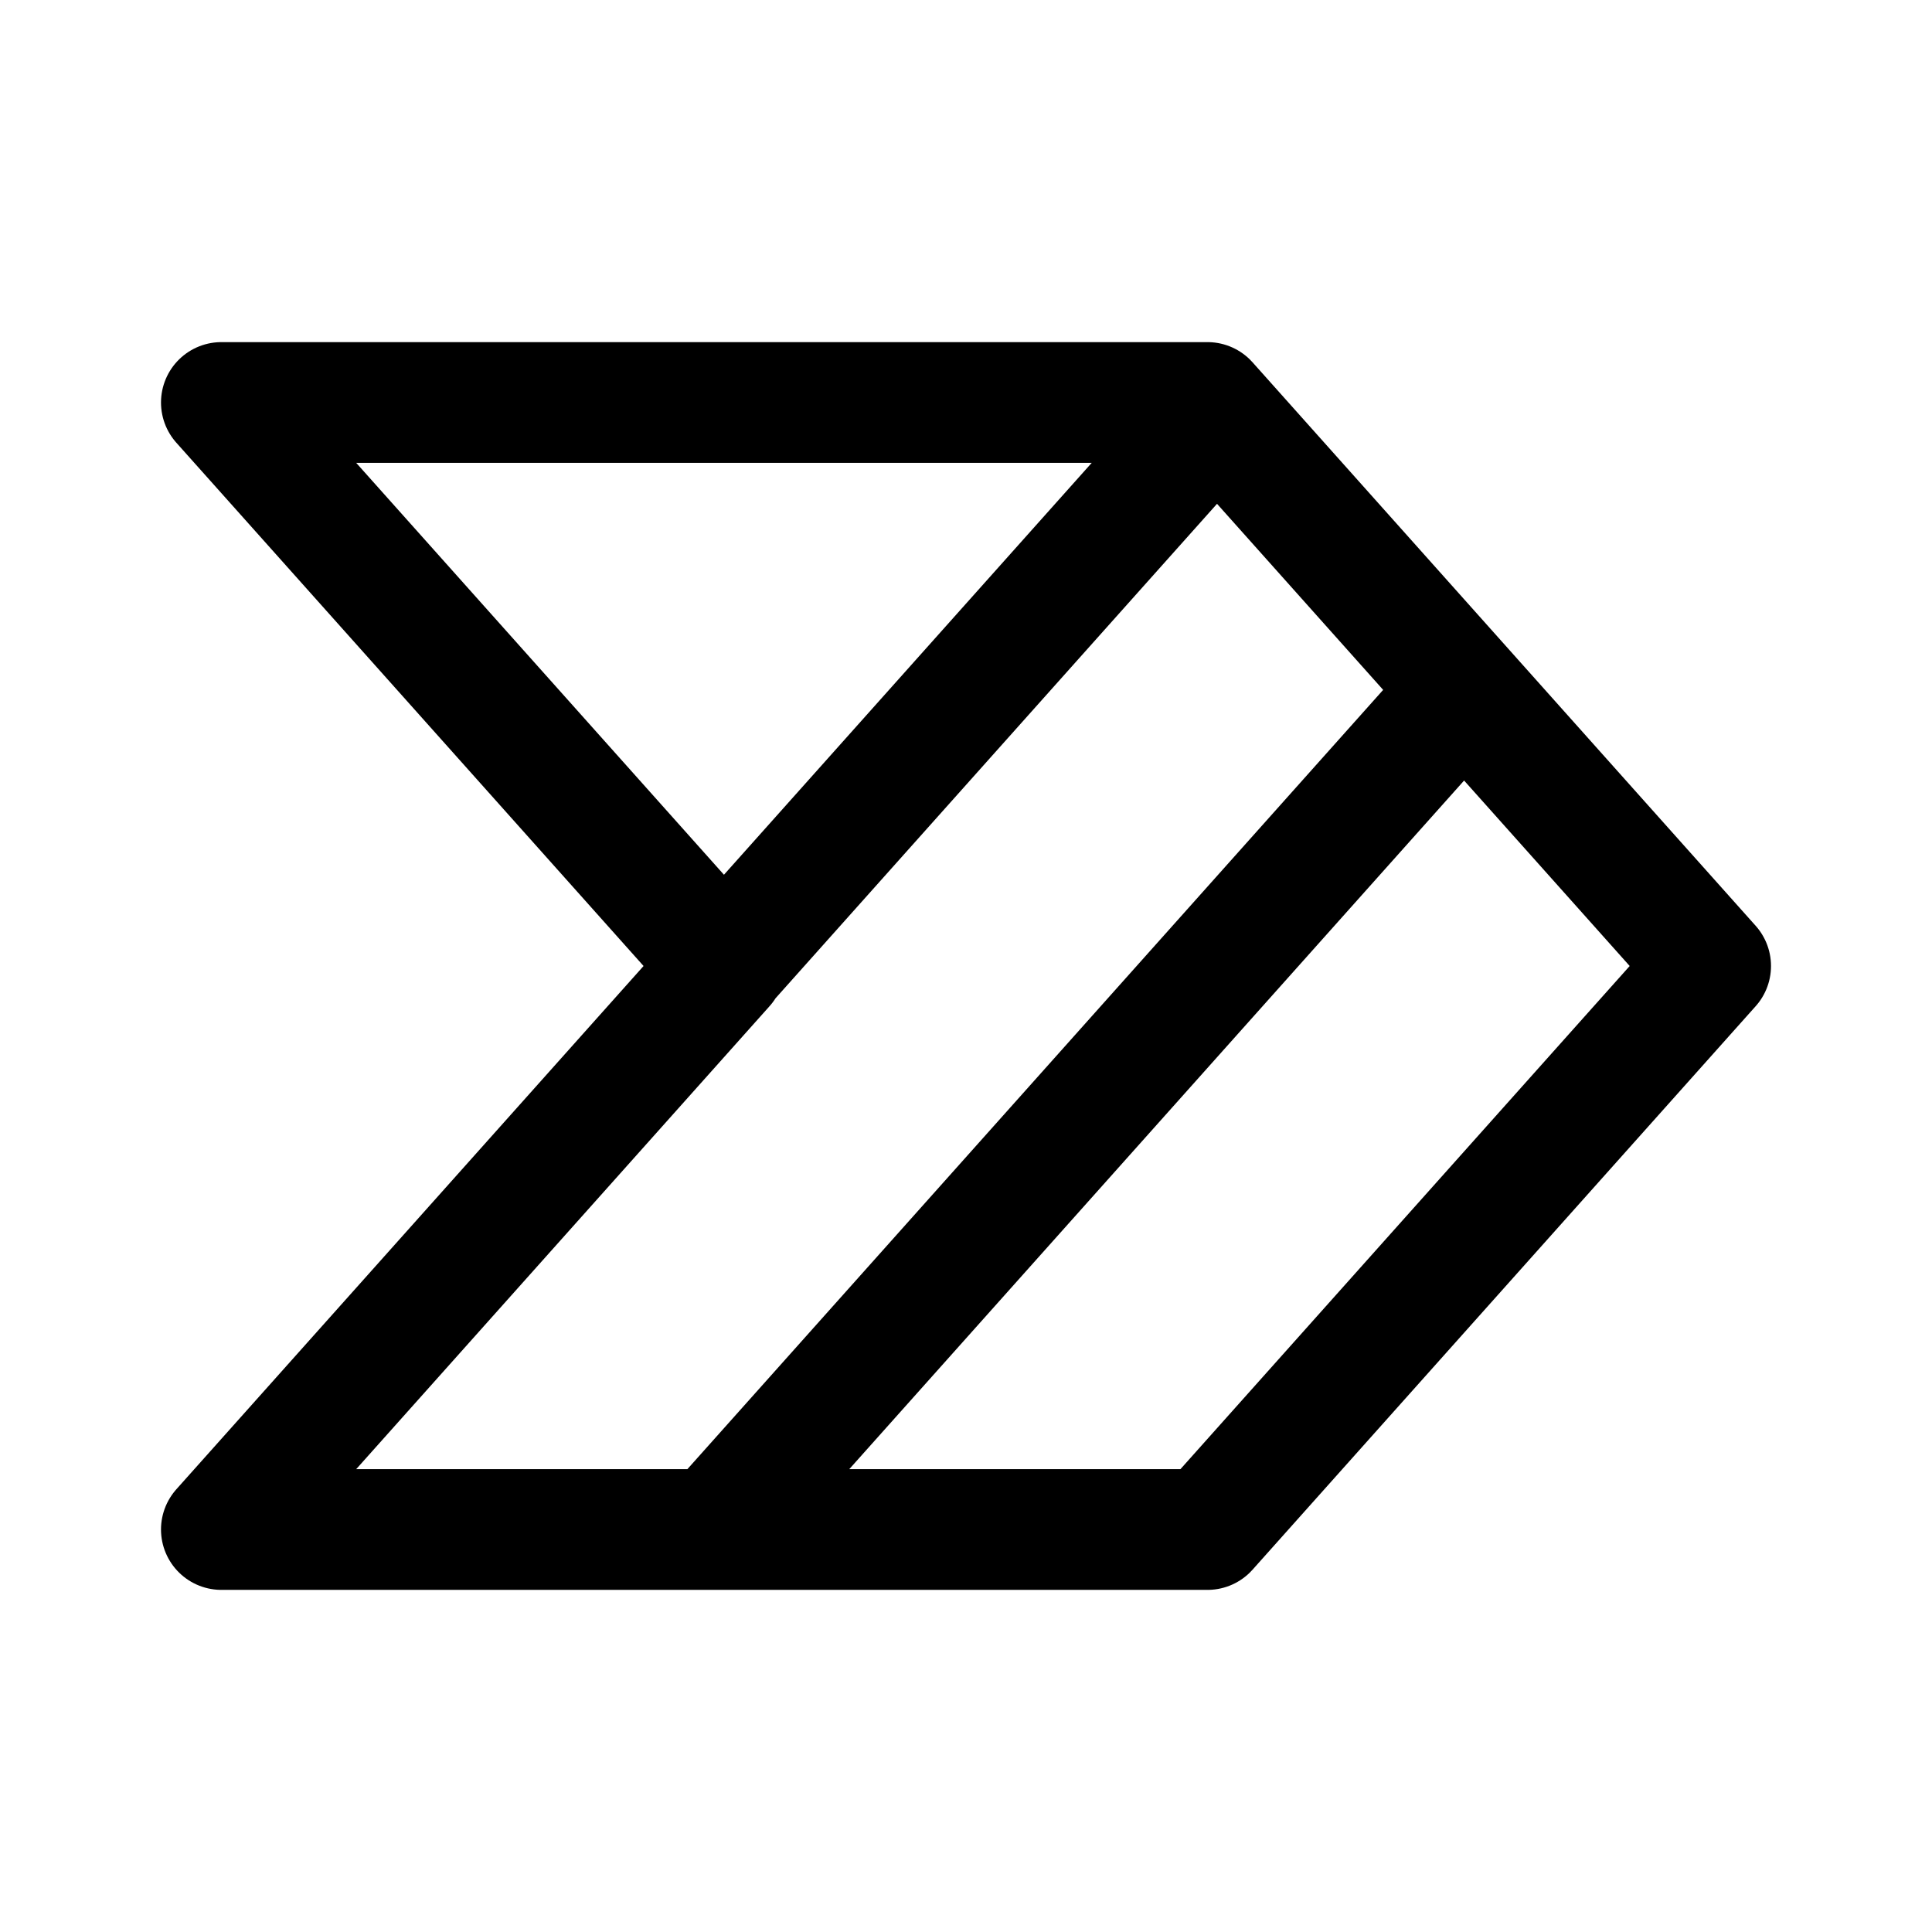 <svg width="192" height="192" viewBox="0 0 192 192" fill="none" xmlns="http://www.w3.org/2000/svg"><path d="M22 40h98l50 56-50 56H22l50-56-50-56Zm49 57 49-54.88M71 152l72-80.64" stroke="#000" stroke-width="12" stroke-linecap="round" stroke-linejoin="round"/></svg>